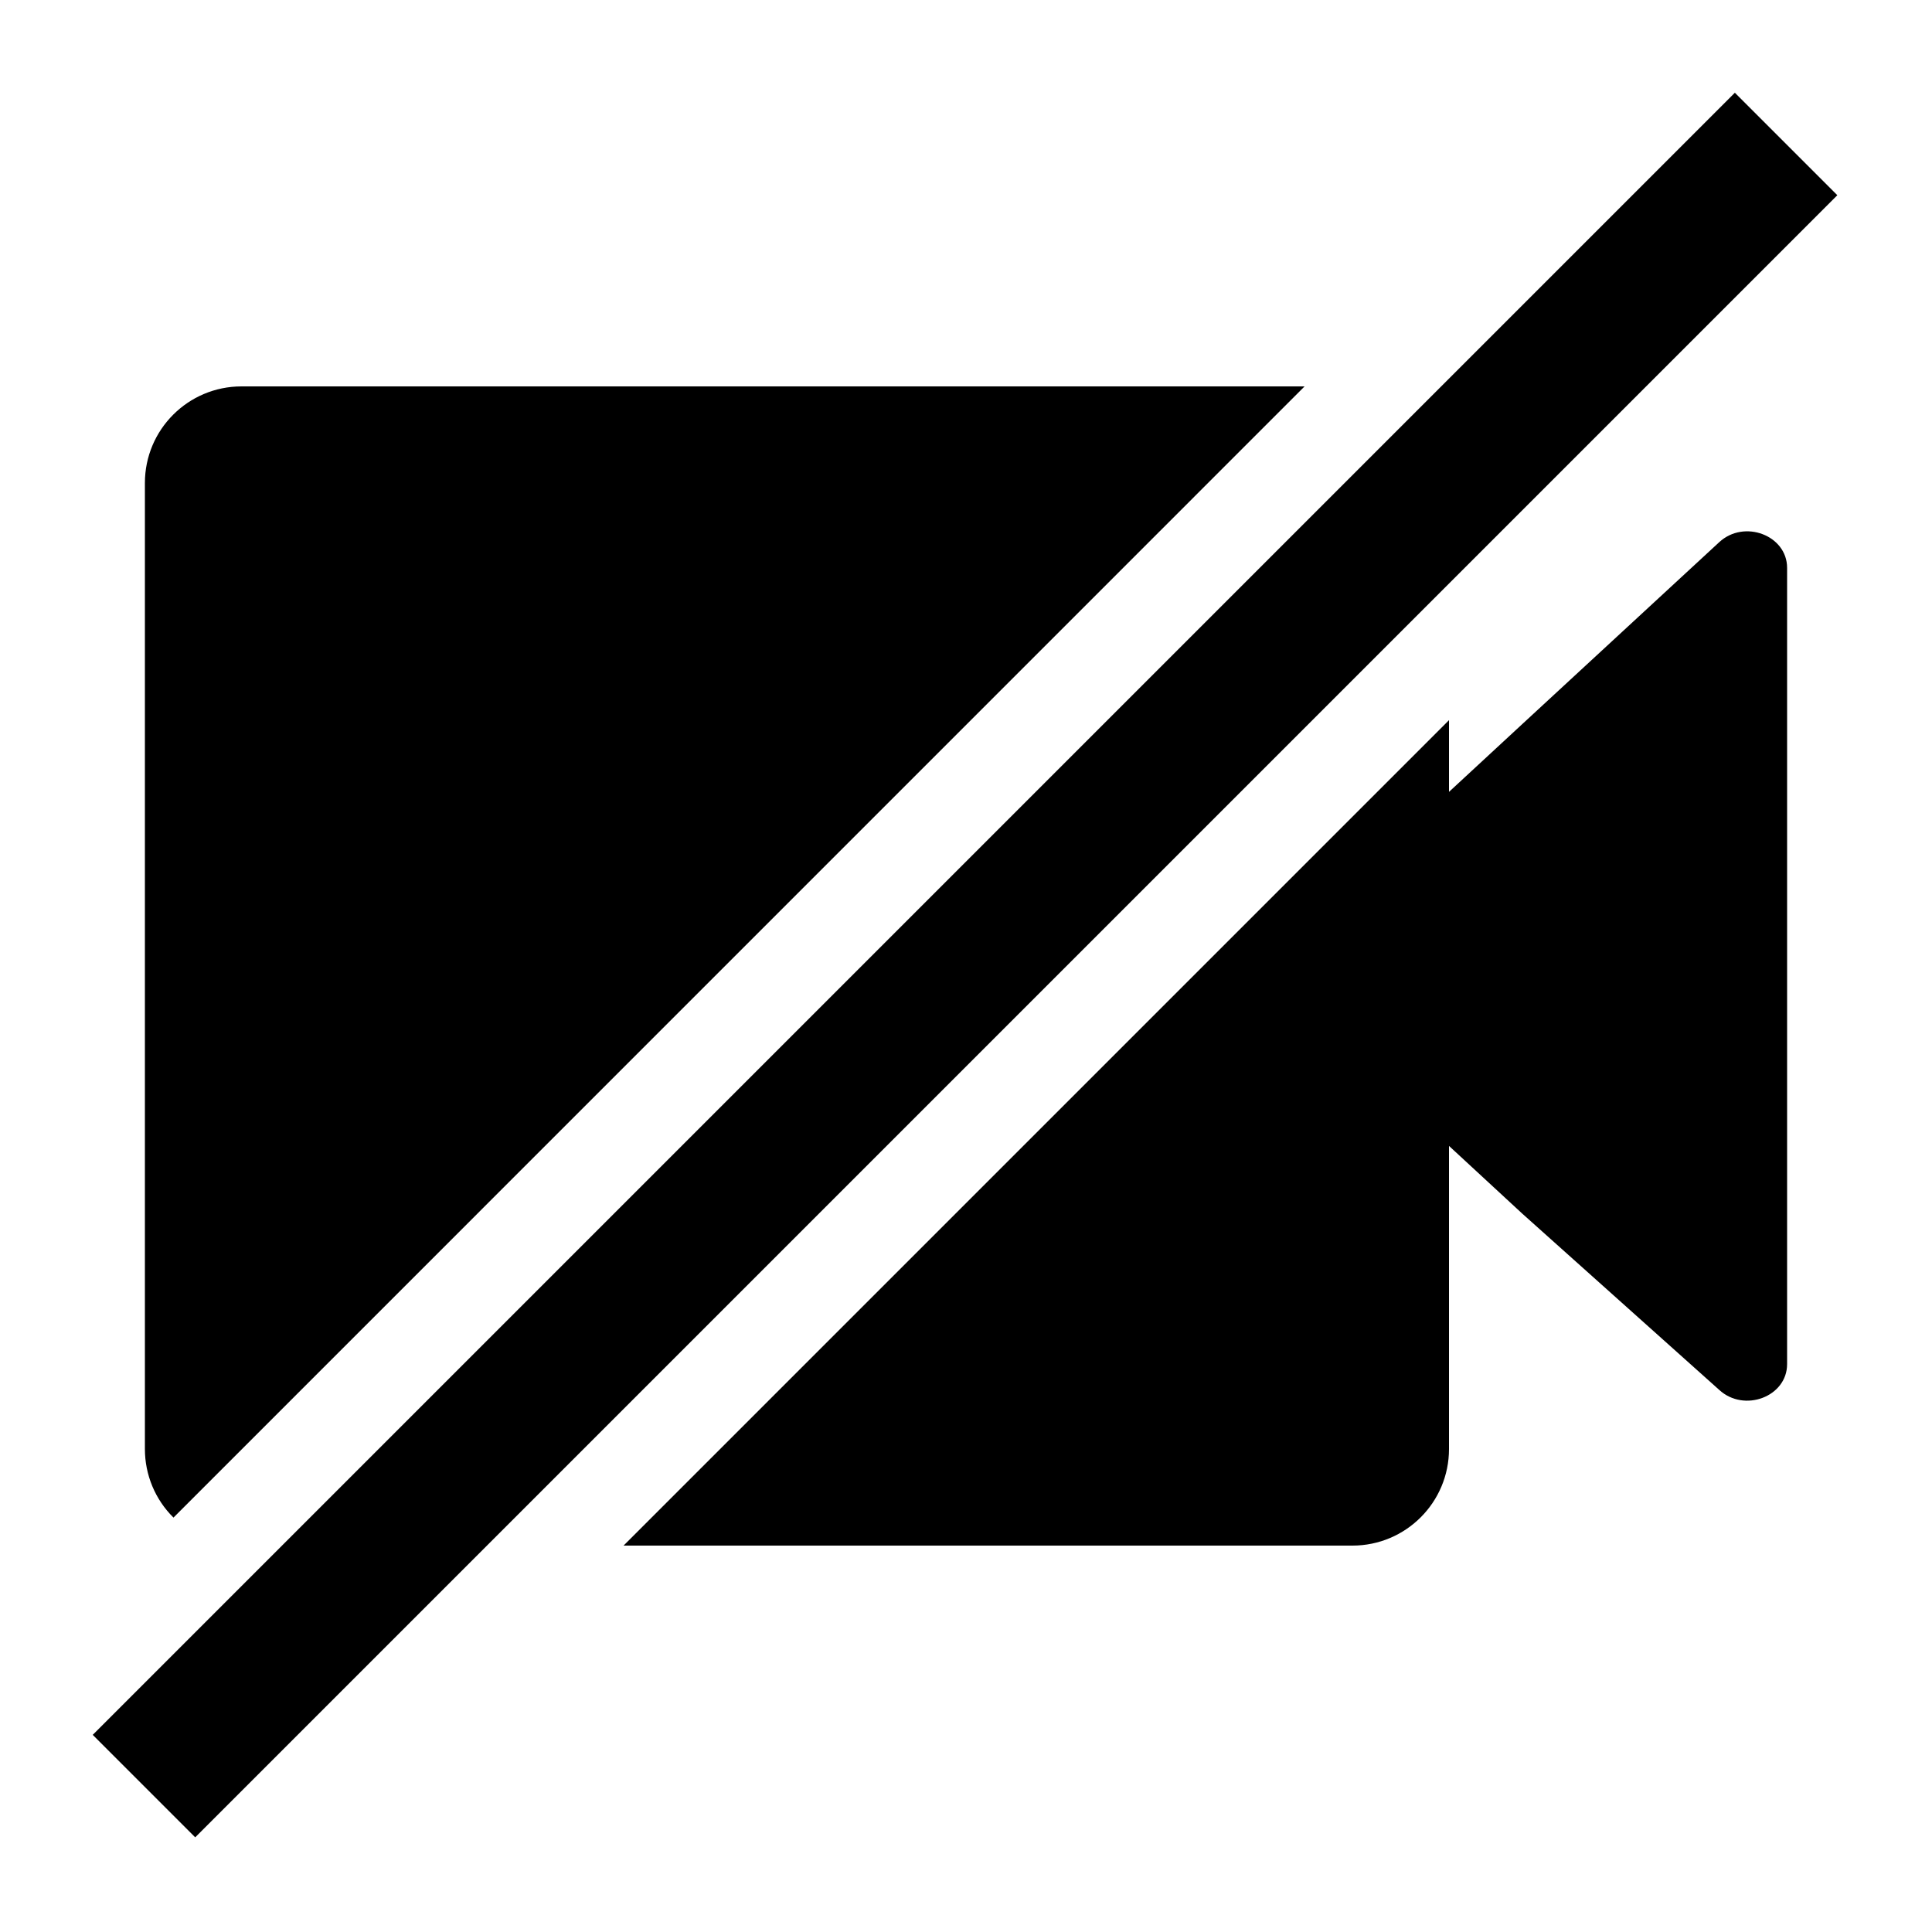 <?xml version="1.0" encoding="UTF-8"?>
<svg width="24px" height="24px" viewBox="0 0 24 24" version="1.1" xmlns="http://www.w3.org/2000/svg" xmlns:xlink="http://www.w3.org/1999/xlink">
    <title>icons/functional_UI/S-Z/mdpi/ic_Stop_video</title>
    <g id="icons/functional_UI/S-Z/ic_Stop_video" stroke="none" stroke-width="1" fill="none" fill-rule="evenodd">
        <path d="M2.155,18.852 L16.206,4.8 L3,4.8 C2.337,4.8 1.8,5.337 1.8,6 L1.8,18 C1.8,18.32 1.927,18.627 2.155,18.852 Z M21.357,6.735 L18.91,8.995 L18,9.837 L18,8.946 L7.746,19.2 L16.8,19.2 C17.463,19.2 18,18.663 18,18 L18,14.235 L18.91,15.076 L21.356,17.265 C21.667,17.552 22.2,17.35 22.2,16.946 L22.2,7.054 C22.2,6.65 21.667,6.448 21.357,6.735 Z M2.425,22.824 L1.152,21.551 L21.551,1.152 L22.824,2.425 L2.425,22.824 Z" fill="#000000"></path>
    </g>
</svg>